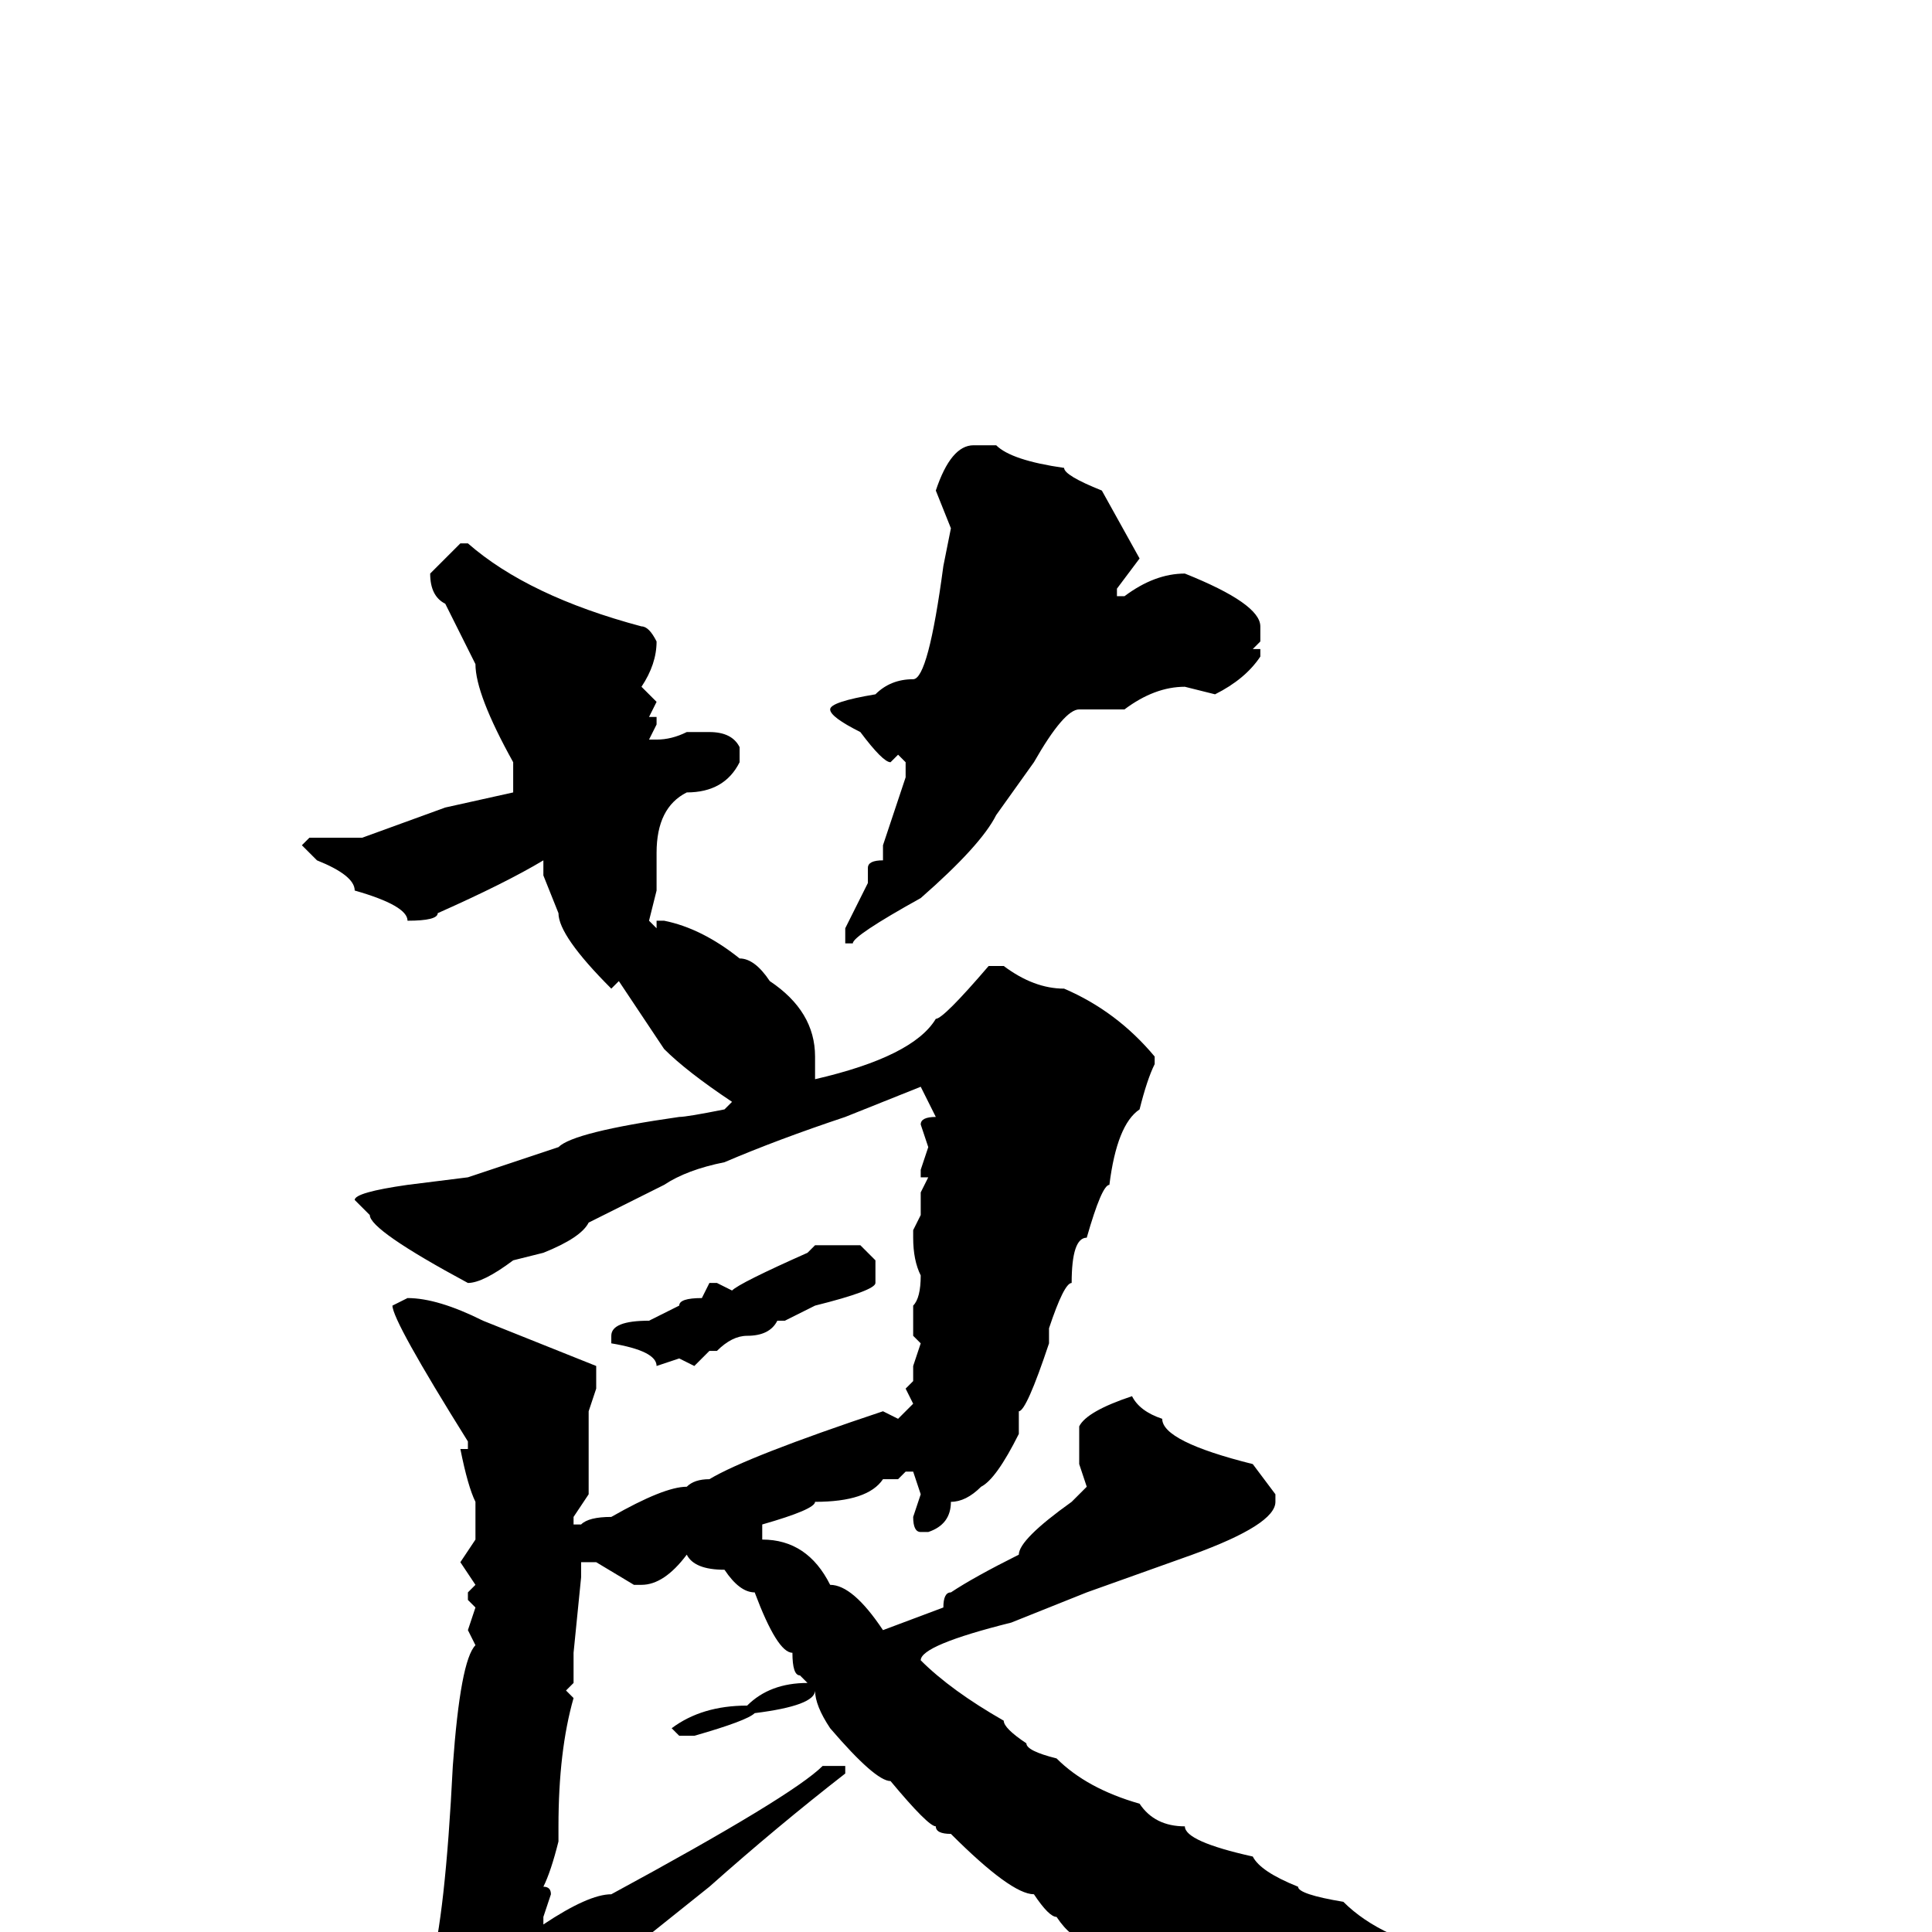 <svg xmlns="http://www.w3.org/2000/svg" viewBox="0 -256 256 256">
	<path fill="#000000" d="M129 -197H132Q134 -195 141 -194Q141 -193 146 -191L151 -182L148 -178V-177H149Q153 -180 157 -180Q167 -176 167 -173V-171L166 -170H167V-169Q165 -166 161 -164L157 -165Q153 -165 149 -162H147H143Q141 -162 137 -155L132 -148Q130 -144 122 -137Q113 -132 113 -131H112V-133L115 -139V-141Q115 -142 117 -142V-144L120 -153V-155L119 -156L118 -155Q117 -155 114 -159Q110 -161 110 -162Q110 -163 116 -164Q118 -166 121 -166Q123 -166 125 -181L126 -186L124 -191Q126 -197 129 -197ZM61 -184H62Q70 -177 85 -173Q86 -173 87 -171Q87 -168 85 -165L87 -163L86 -161H87V-160L86 -158H87Q89 -158 91 -159H94Q97 -159 98 -157V-155Q96 -151 91 -151Q87 -149 87 -143V-141V-138L86 -134L87 -133V-134H88Q93 -133 98 -129Q100 -129 102 -126Q108 -122 108 -116V-113Q121 -116 124 -121Q125 -121 131 -128H133Q137 -125 141 -125Q148 -122 153 -116V-115Q152 -113 151 -109Q148 -107 147 -99Q146 -99 144 -92Q142 -92 142 -86Q141 -86 139 -80V-79V-78Q136 -69 135 -69V-66Q132 -60 130 -59Q128 -57 126 -57Q126 -54 123 -53H122Q121 -53 121 -55L122 -58L121 -61H120L119 -60H117Q115 -57 108 -57Q108 -56 101 -54V-53V-52Q107 -52 110 -46Q113 -46 117 -40L125 -43Q125 -45 126 -45Q129 -47 135 -50Q135 -52 142 -57L144 -59L143 -62V-67Q144 -69 150 -71Q151 -69 154 -68Q154 -65 166 -62L169 -58V-57Q169 -54 158 -50L144 -45L134 -41Q122 -38 122 -36Q126 -32 133 -28Q133 -27 136 -25Q136 -24 140 -23Q144 -19 151 -17Q153 -14 157 -14Q157 -12 166 -10Q167 -8 172 -6Q172 -5 178 -4Q183 1 193 3Q196 3 198 5Q199 5 209 10Q216 11 216 12L214 13H213Q193 13 170 19H169Q166 19 163 15Q158 13 152 7Q152 6 150 6L144 1Q142 1 140 -2Q139 -2 137 -5Q134 -5 126 -13Q124 -13 124 -14Q123 -14 118 -20Q116 -20 110 -27Q108 -30 108 -32Q108 -30 100 -29Q99 -28 92 -26H90L89 -27Q93 -30 99 -30Q102 -33 107 -33L106 -34Q105 -34 105 -37Q103 -37 100 -45Q98 -45 96 -48Q92 -48 91 -50Q88 -46 85 -46H84L79 -49H77V-47L76 -37V-36V-35V-33L75 -32L76 -31Q74 -24 74 -14V-12Q73 -8 72 -6Q73 -6 73 -5L72 -2V-1Q78 -5 81 -5Q105 -18 109 -22H112V-21Q103 -14 94 -6L84 2Q83 2 74 11Q69 14 62 21L59 22Q50 19 50 14V13Q50 9 57 5Q59 -2 60 -22Q61 -36 63 -38L62 -40L63 -43L62 -44V-45L63 -46L61 -49L63 -52V-54V-57Q62 -59 61 -64H62V-65Q52 -81 52 -83L54 -84Q58 -84 64 -81L79 -75V-72L78 -69V-64V-60V-58L76 -55V-54H77Q78 -55 81 -55Q88 -59 91 -59Q92 -60 94 -60Q99 -63 117 -69L119 -68L121 -70L120 -72L121 -73V-75L122 -78L121 -79V-81V-83Q122 -84 122 -87Q121 -89 121 -92V-93L122 -95V-98L123 -100H122V-101L123 -104L122 -107Q122 -108 124 -108L122 -112L112 -108Q103 -105 96 -102Q91 -101 88 -99L78 -94Q77 -92 72 -90L68 -89Q64 -86 62 -86Q49 -93 49 -95L47 -97Q47 -98 54 -99L62 -100L74 -104Q76 -106 90 -108Q91 -108 96 -109L97 -110Q91 -114 88 -117L82 -126L81 -125Q74 -132 74 -135L72 -140V-142Q67 -139 58 -135Q58 -134 54 -134Q54 -136 47 -138Q47 -140 42 -142L40 -144L41 -145H48L59 -149L68 -151V-153V-155Q63 -164 63 -168L59 -176Q57 -177 57 -180ZM108 -91H110H112H113H114L116 -89V-86Q116 -85 108 -83L104 -81H103Q102 -79 99 -79Q97 -79 95 -77H94L92 -75L90 -76L87 -75Q87 -77 81 -78V-79Q81 -81 86 -81L90 -83Q90 -84 93 -84L94 -86H95L97 -85Q98 -86 107 -90Z"/>
</svg>